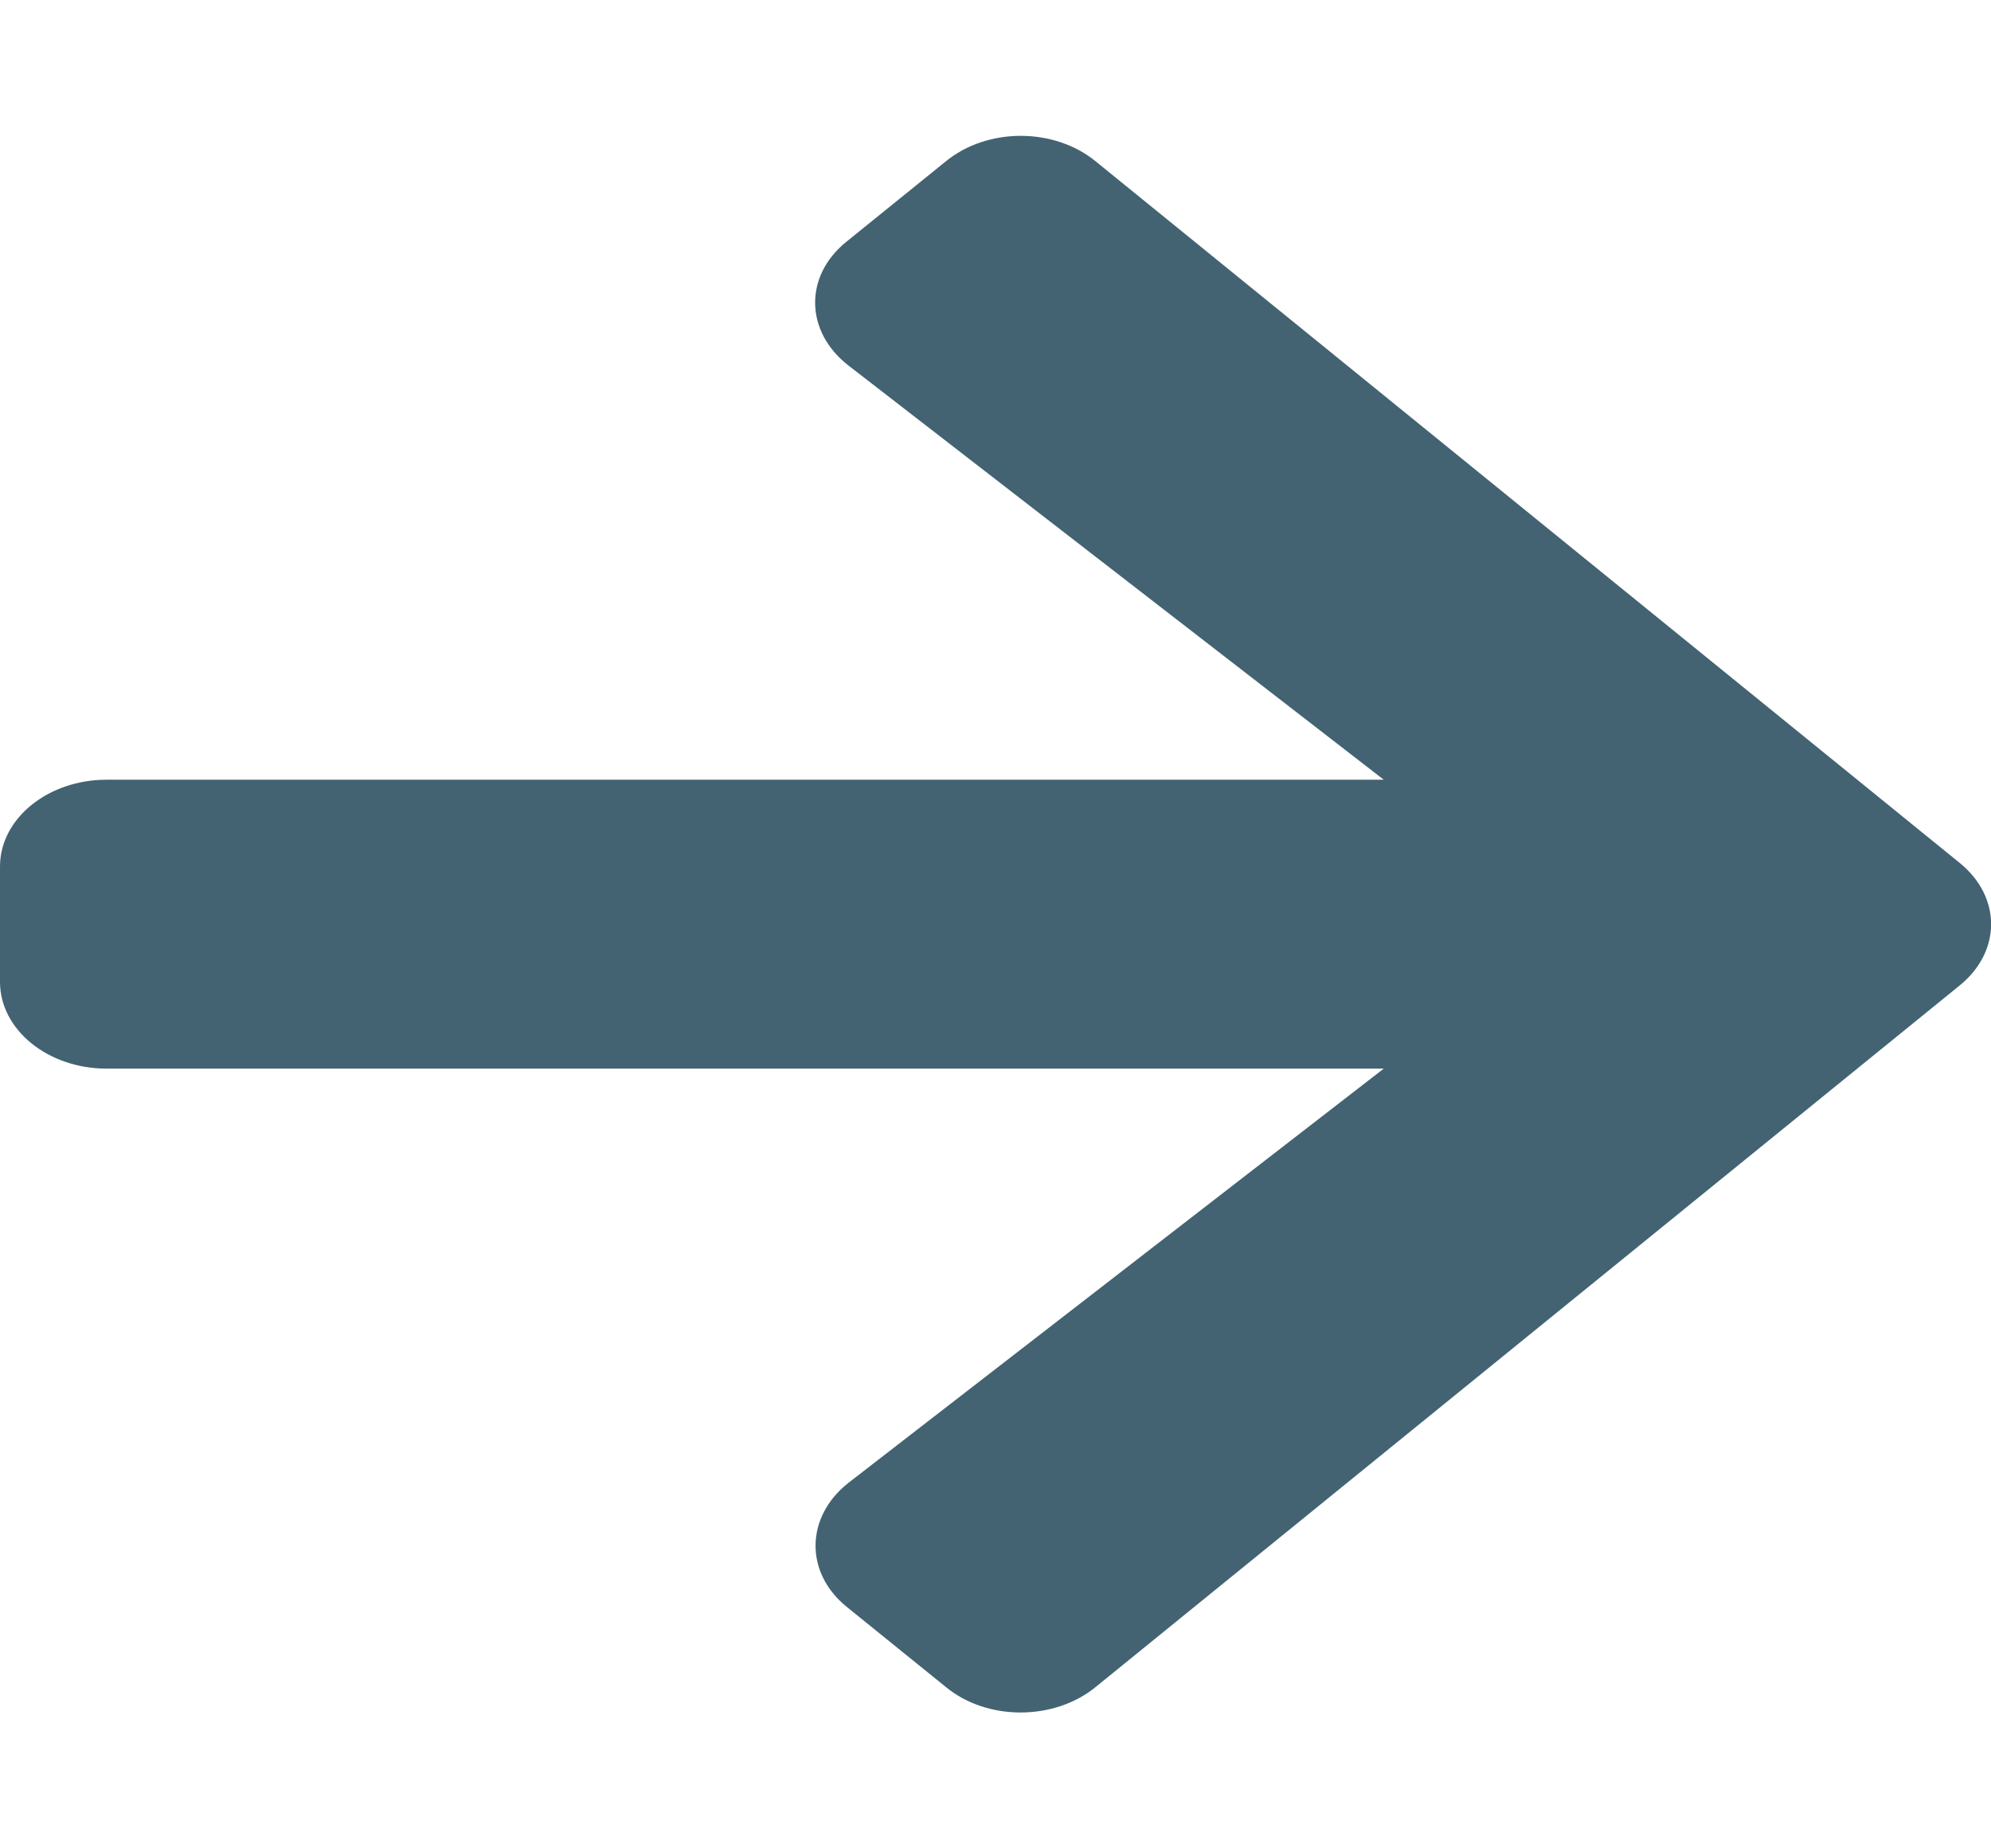 <?xml version="1.0" encoding="UTF-8"?>
<svg xmlns="http://www.w3.org/2000/svg" xmlns:xlink="http://www.w3.org/1999/xlink" width="14px" height="13px" viewBox="0 0 14 13" version="1.1">
<g id="surface1">
<path style=" stroke:none;fill-rule:nonzero;fill:#436372;fill-opacity:1;" d="M 5.953 1.699 L 6.648 1.137 C 6.941 0.895 7.414 0.895 7.707 1.137 L 13.781 6.07 C 14.074 6.309 14.074 6.691 13.781 6.93 L 7.707 11.863 C 7.414 12.105 6.938 12.105 6.648 11.863 L 5.953 11.301 C 5.656 11.059 5.664 10.668 5.965 10.43 L 9.73 7.516 L 0.75 7.516 C 0.336 7.516 0 7.242 0 6.906 L 0 6.094 C 0 5.758 0.336 5.484 0.75 5.484 L 9.73 5.484 L 5.965 2.57 C 5.66 2.332 5.652 1.941 5.953 1.699 Z M 5.953 1.699 "/>
</g>
</svg>
